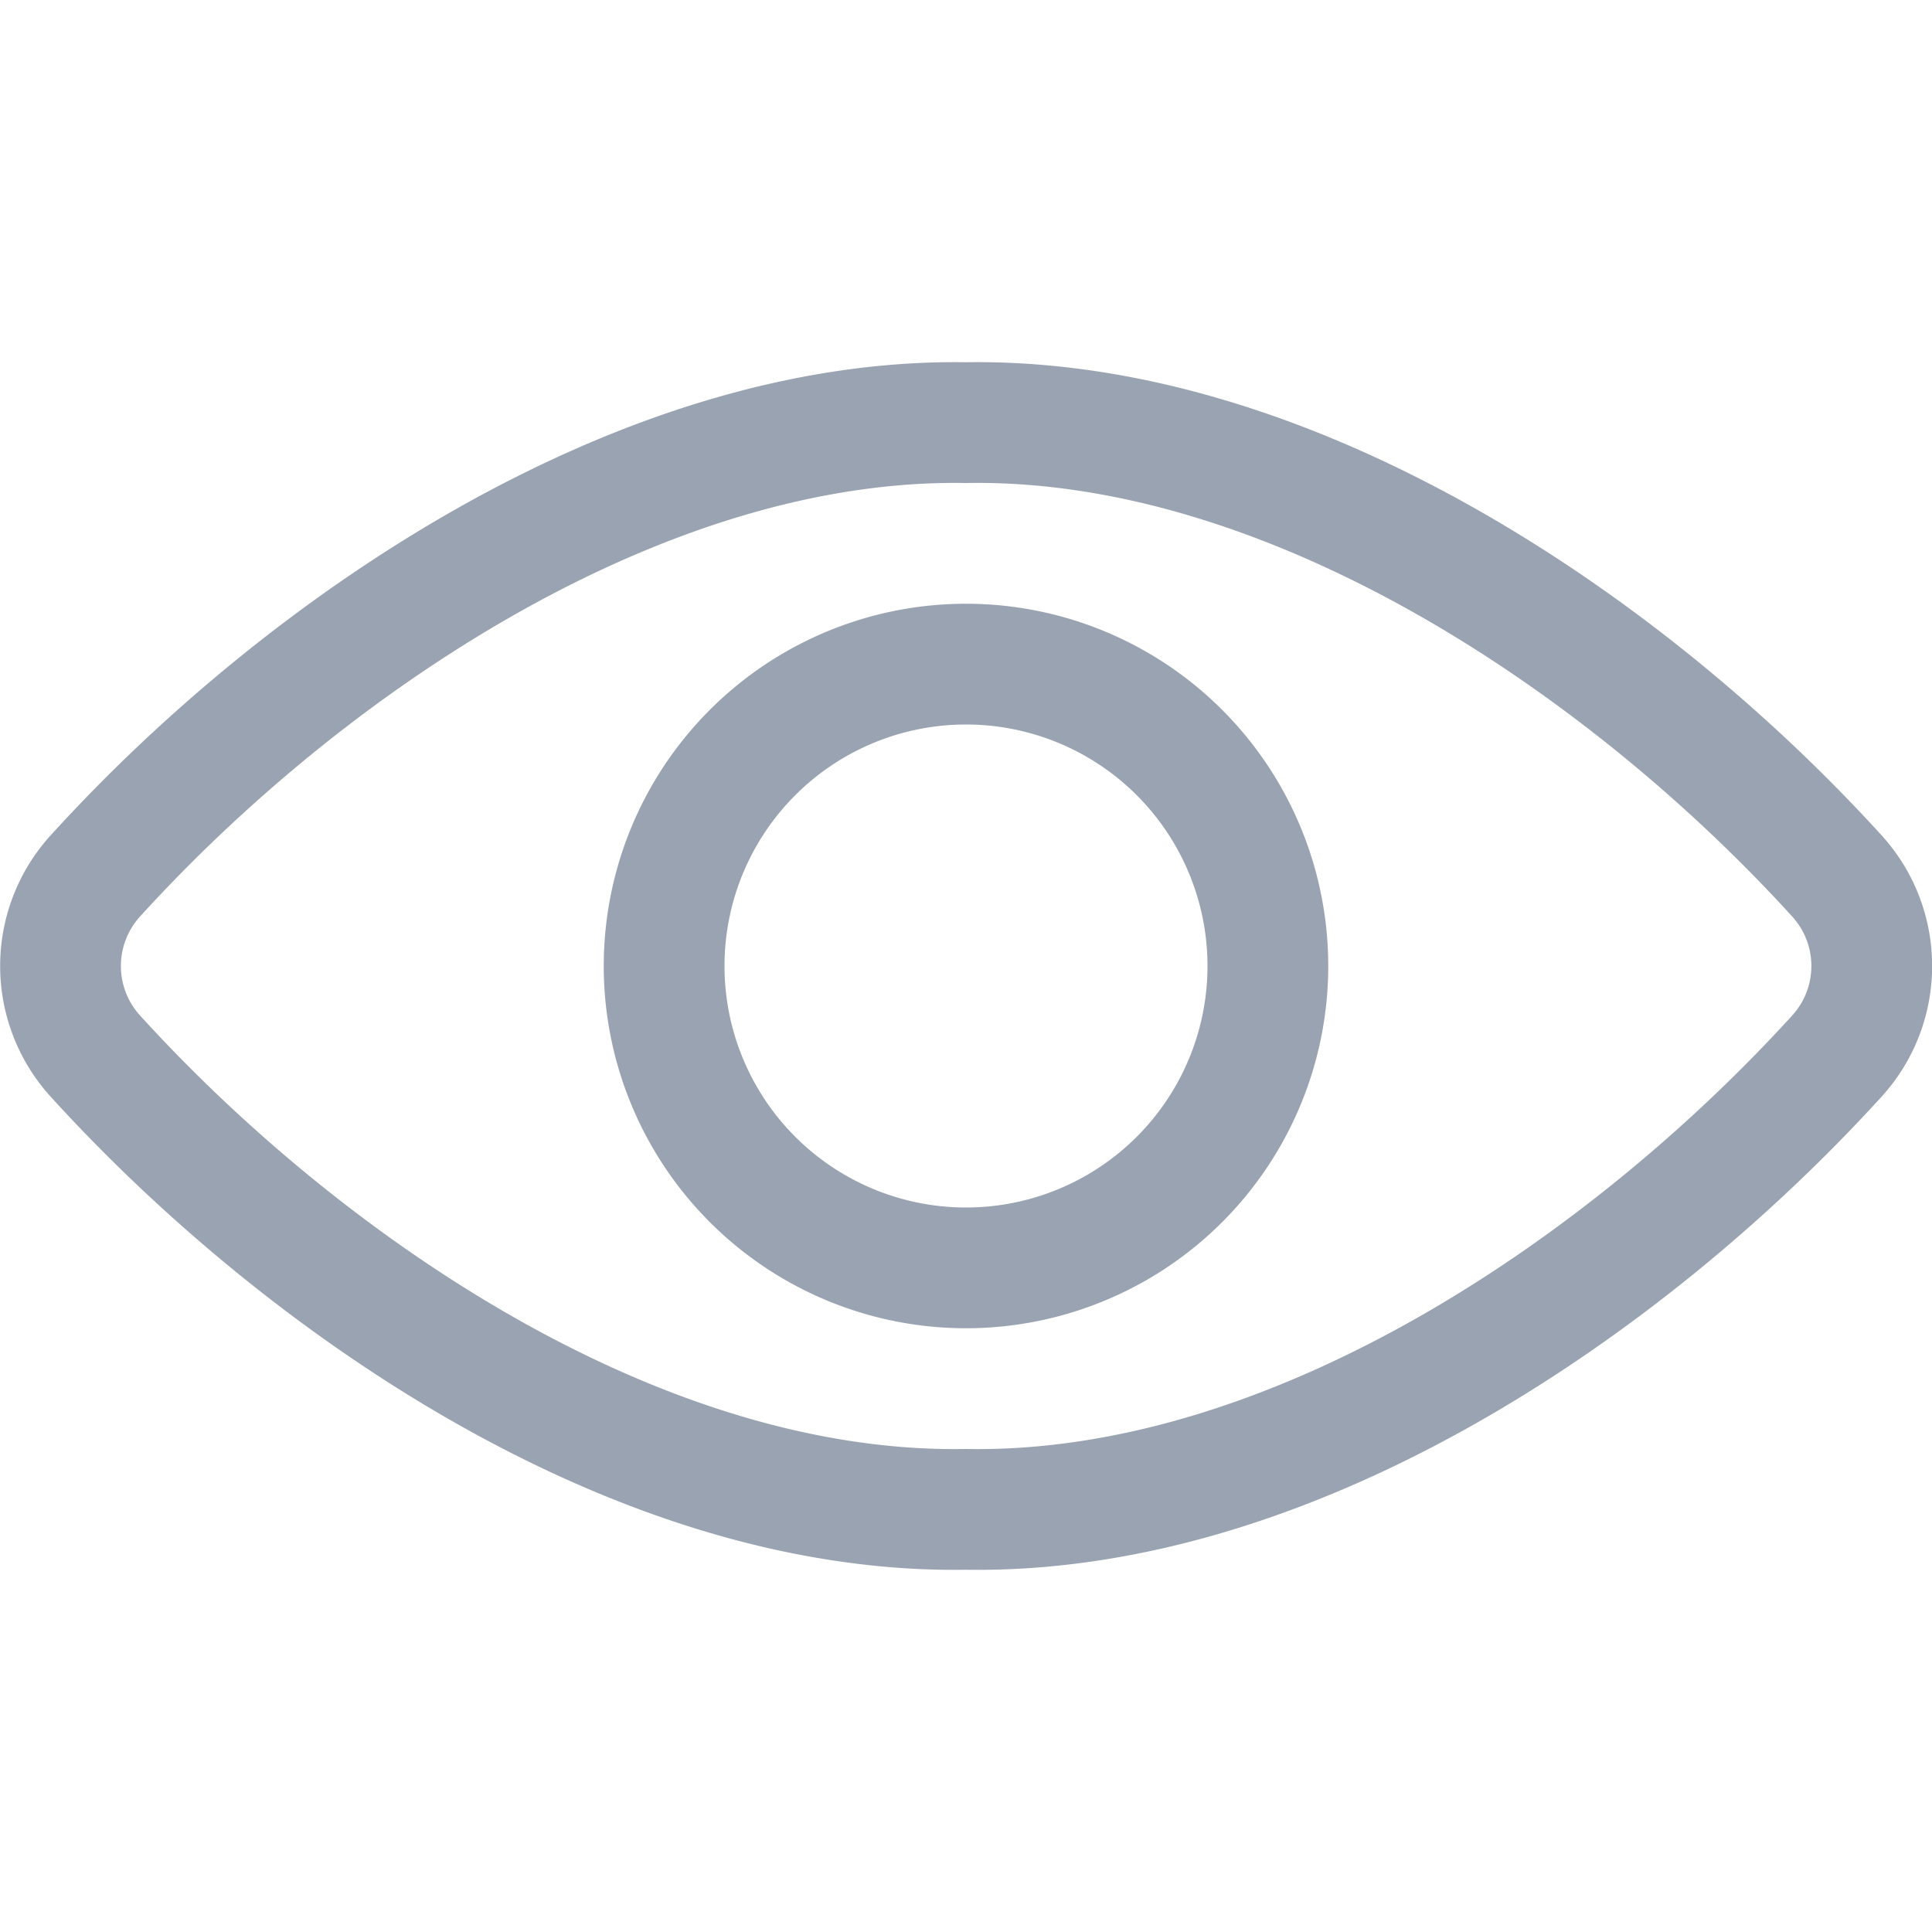 <svg xmlns="http://www.w3.org/2000/svg" preserveAspectRatio="xMinYMin meet" viewBox="0 0 16 16">
    <g fill="none" fill-rule="evenodd" stroke="#99A3B1" stroke-linecap="round" stroke-linejoin="round">
        <path d="M8 3.5C5.313 3.456 2.533 5.334.786 7.258a1.109 1.109 0 0 0 0 1.484c1.71 1.882 4.48 3.804 7.214 3.758 2.733.046 5.505-1.876 7.216-3.758.38-.422.38-1.062 0-1.484C13.466 5.333 10.687 3.455 8 3.5z"/>
        <path d="M10.5 8A2.5 2.5 0 1 1 8 5.5 2.5 2.5 0 0 1 10.5 8z"/>
    </g>
</svg>
